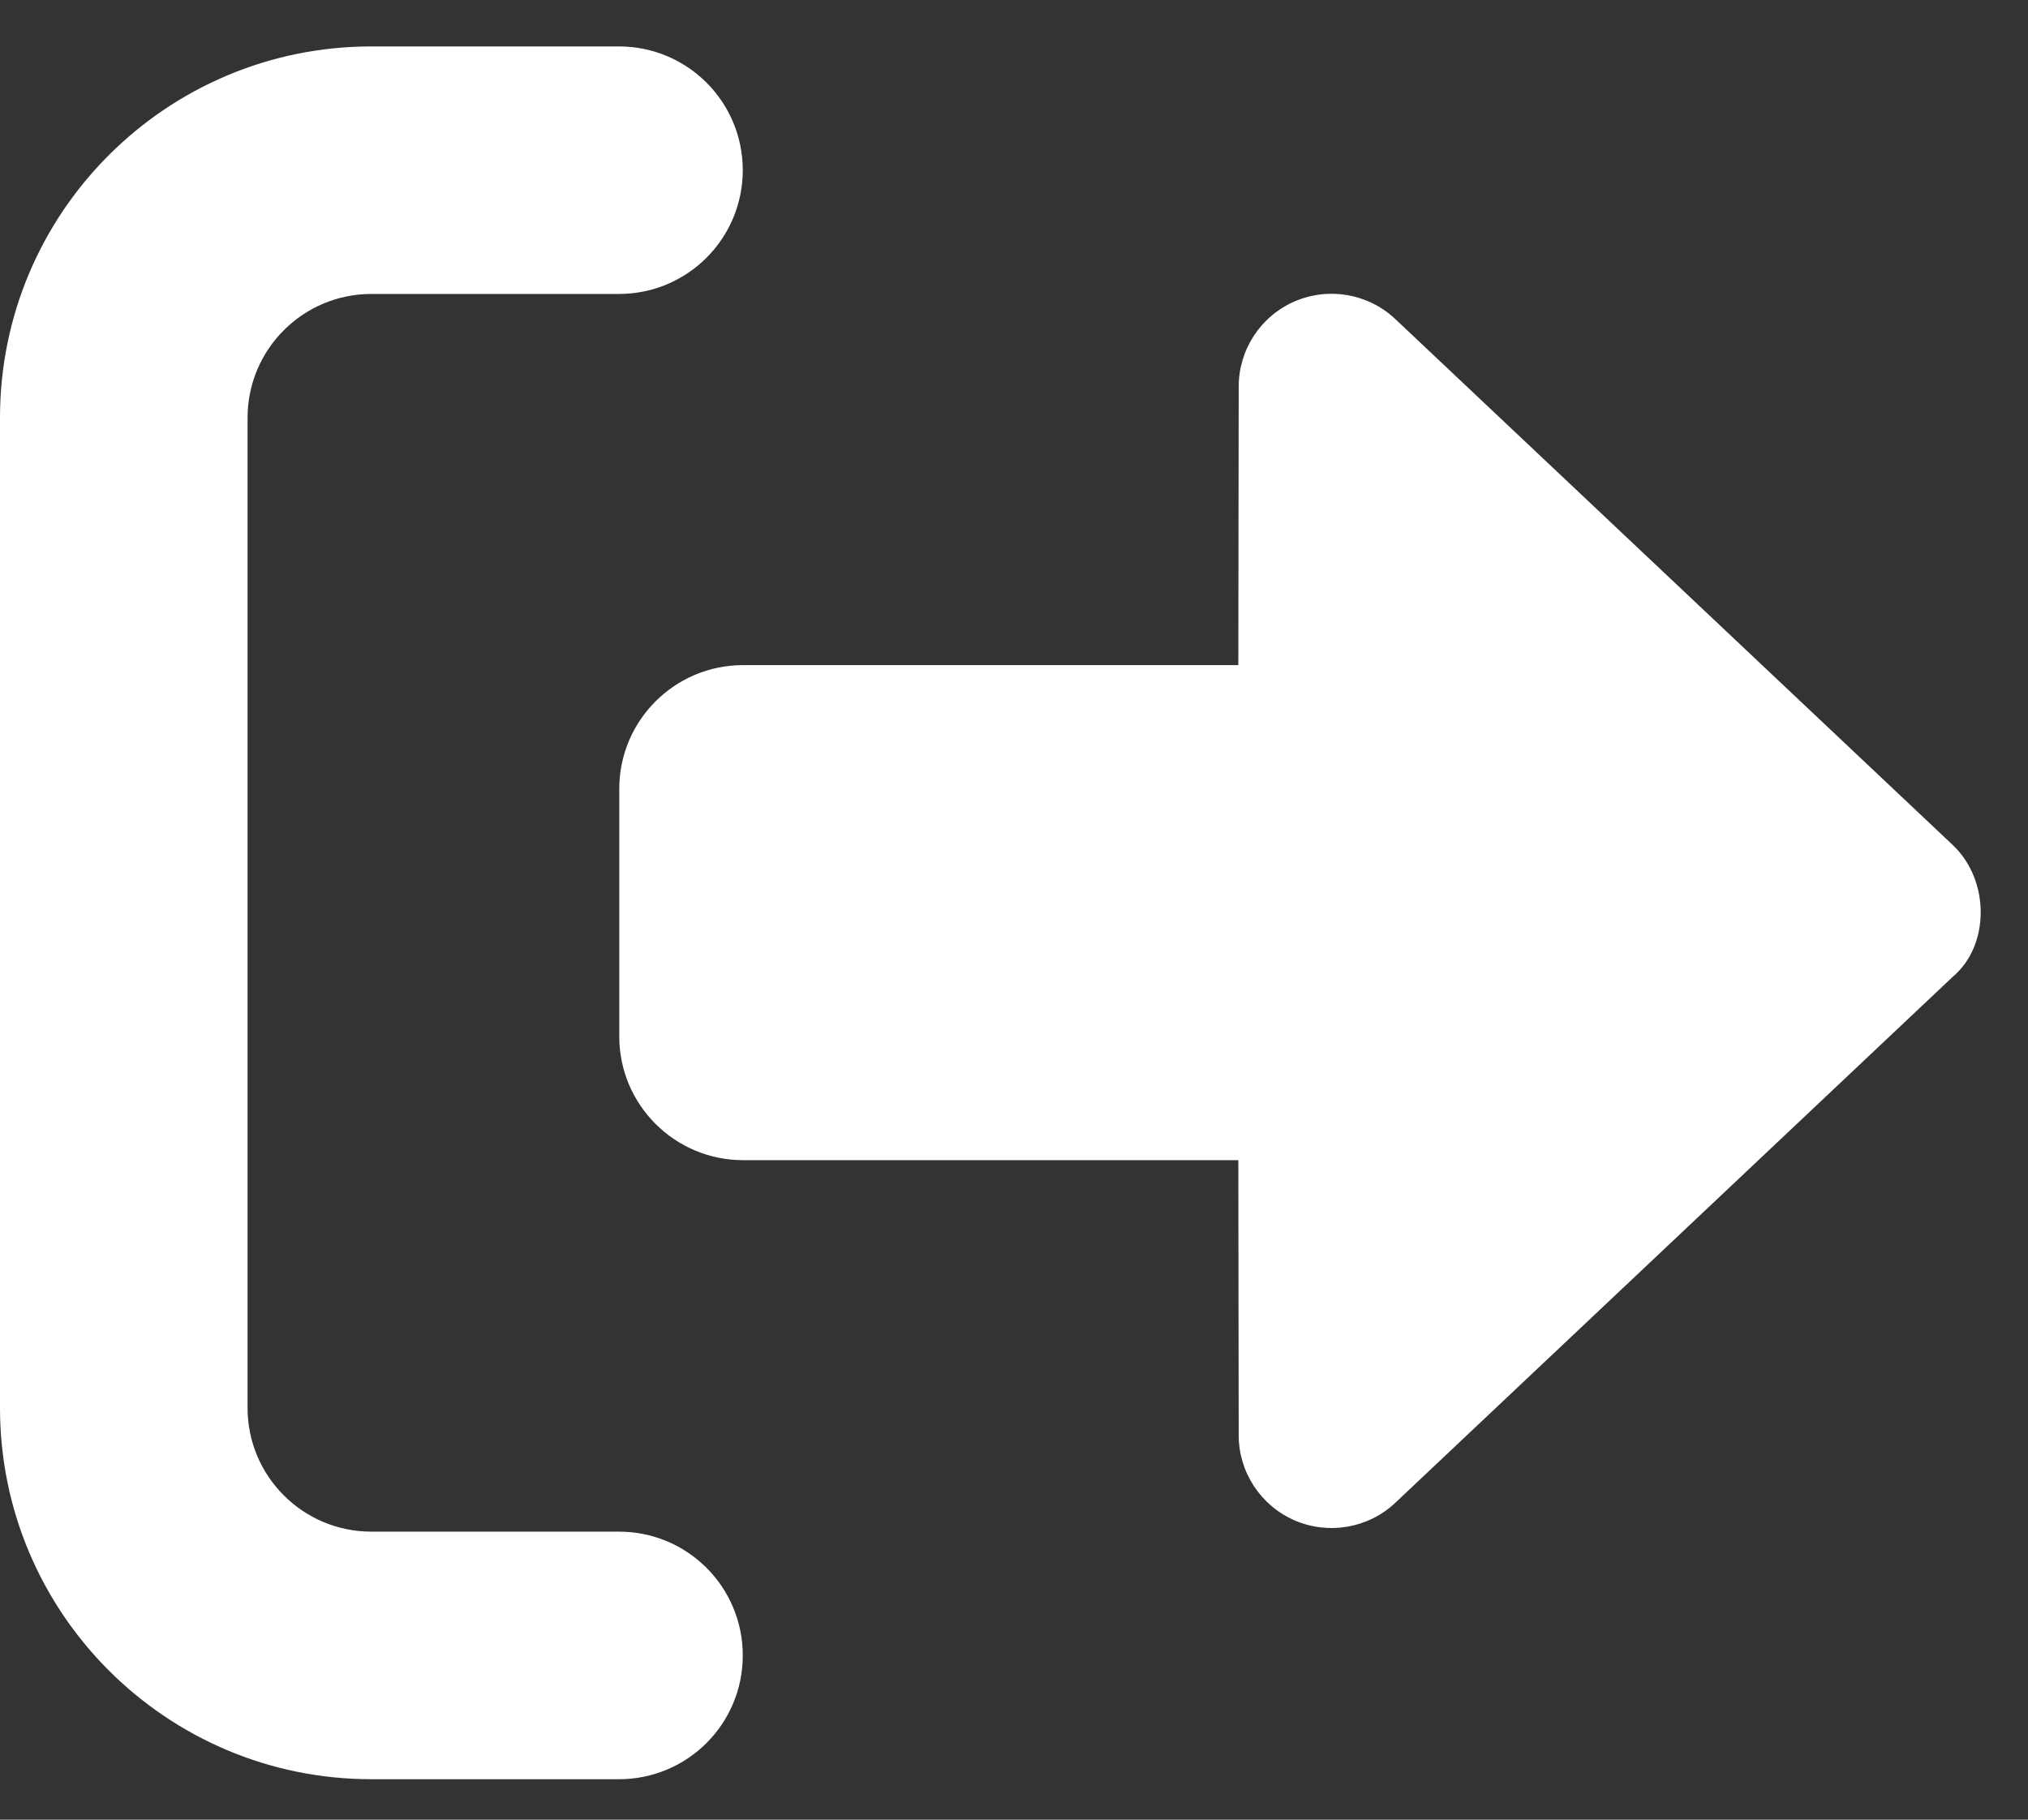<svg width="39" height="35" viewBox="0 0 39 35" fill="none" xmlns="http://www.w3.org/2000/svg">
<rect x="0" y="0" width="39" height="35" fill="#333333" stroke="none"/>
<path d="M7.142 34.222H11.903C13.22 34.222 14.284 33.158 14.284 31.841C14.284 30.524 13.22 29.46 11.903 29.46H7.142C5.827 29.46 4.761 28.395 4.761 27.08V8.035C4.761 6.72 5.827 5.654 7.142 5.654H11.903C13.22 5.654 14.284 4.588 14.284 3.273C14.284 1.959 13.22 0.893 11.903 0.893H7.142C3.198 0.893 0 4.09 0 8.035V27.08C0 31.023 3.198 34.222 7.142 34.222ZM37.555 16.255L26.834 6.138C26.316 5.648 25.555 5.515 24.9 5.796C24.245 6.078 23.821 6.724 23.821 7.436L23.814 12.793L14.291 12.793C12.975 12.793 11.909 13.859 11.909 15.173V19.935C11.909 21.249 12.976 22.315 14.291 22.315L23.814 22.315L23.821 27.605C23.821 28.317 24.245 28.962 24.9 29.245C25.555 29.526 26.316 29.393 26.834 28.904L37.555 18.786C38.269 18.182 38.269 16.932 37.555 16.255Z" fill="white"/>
</svg>
